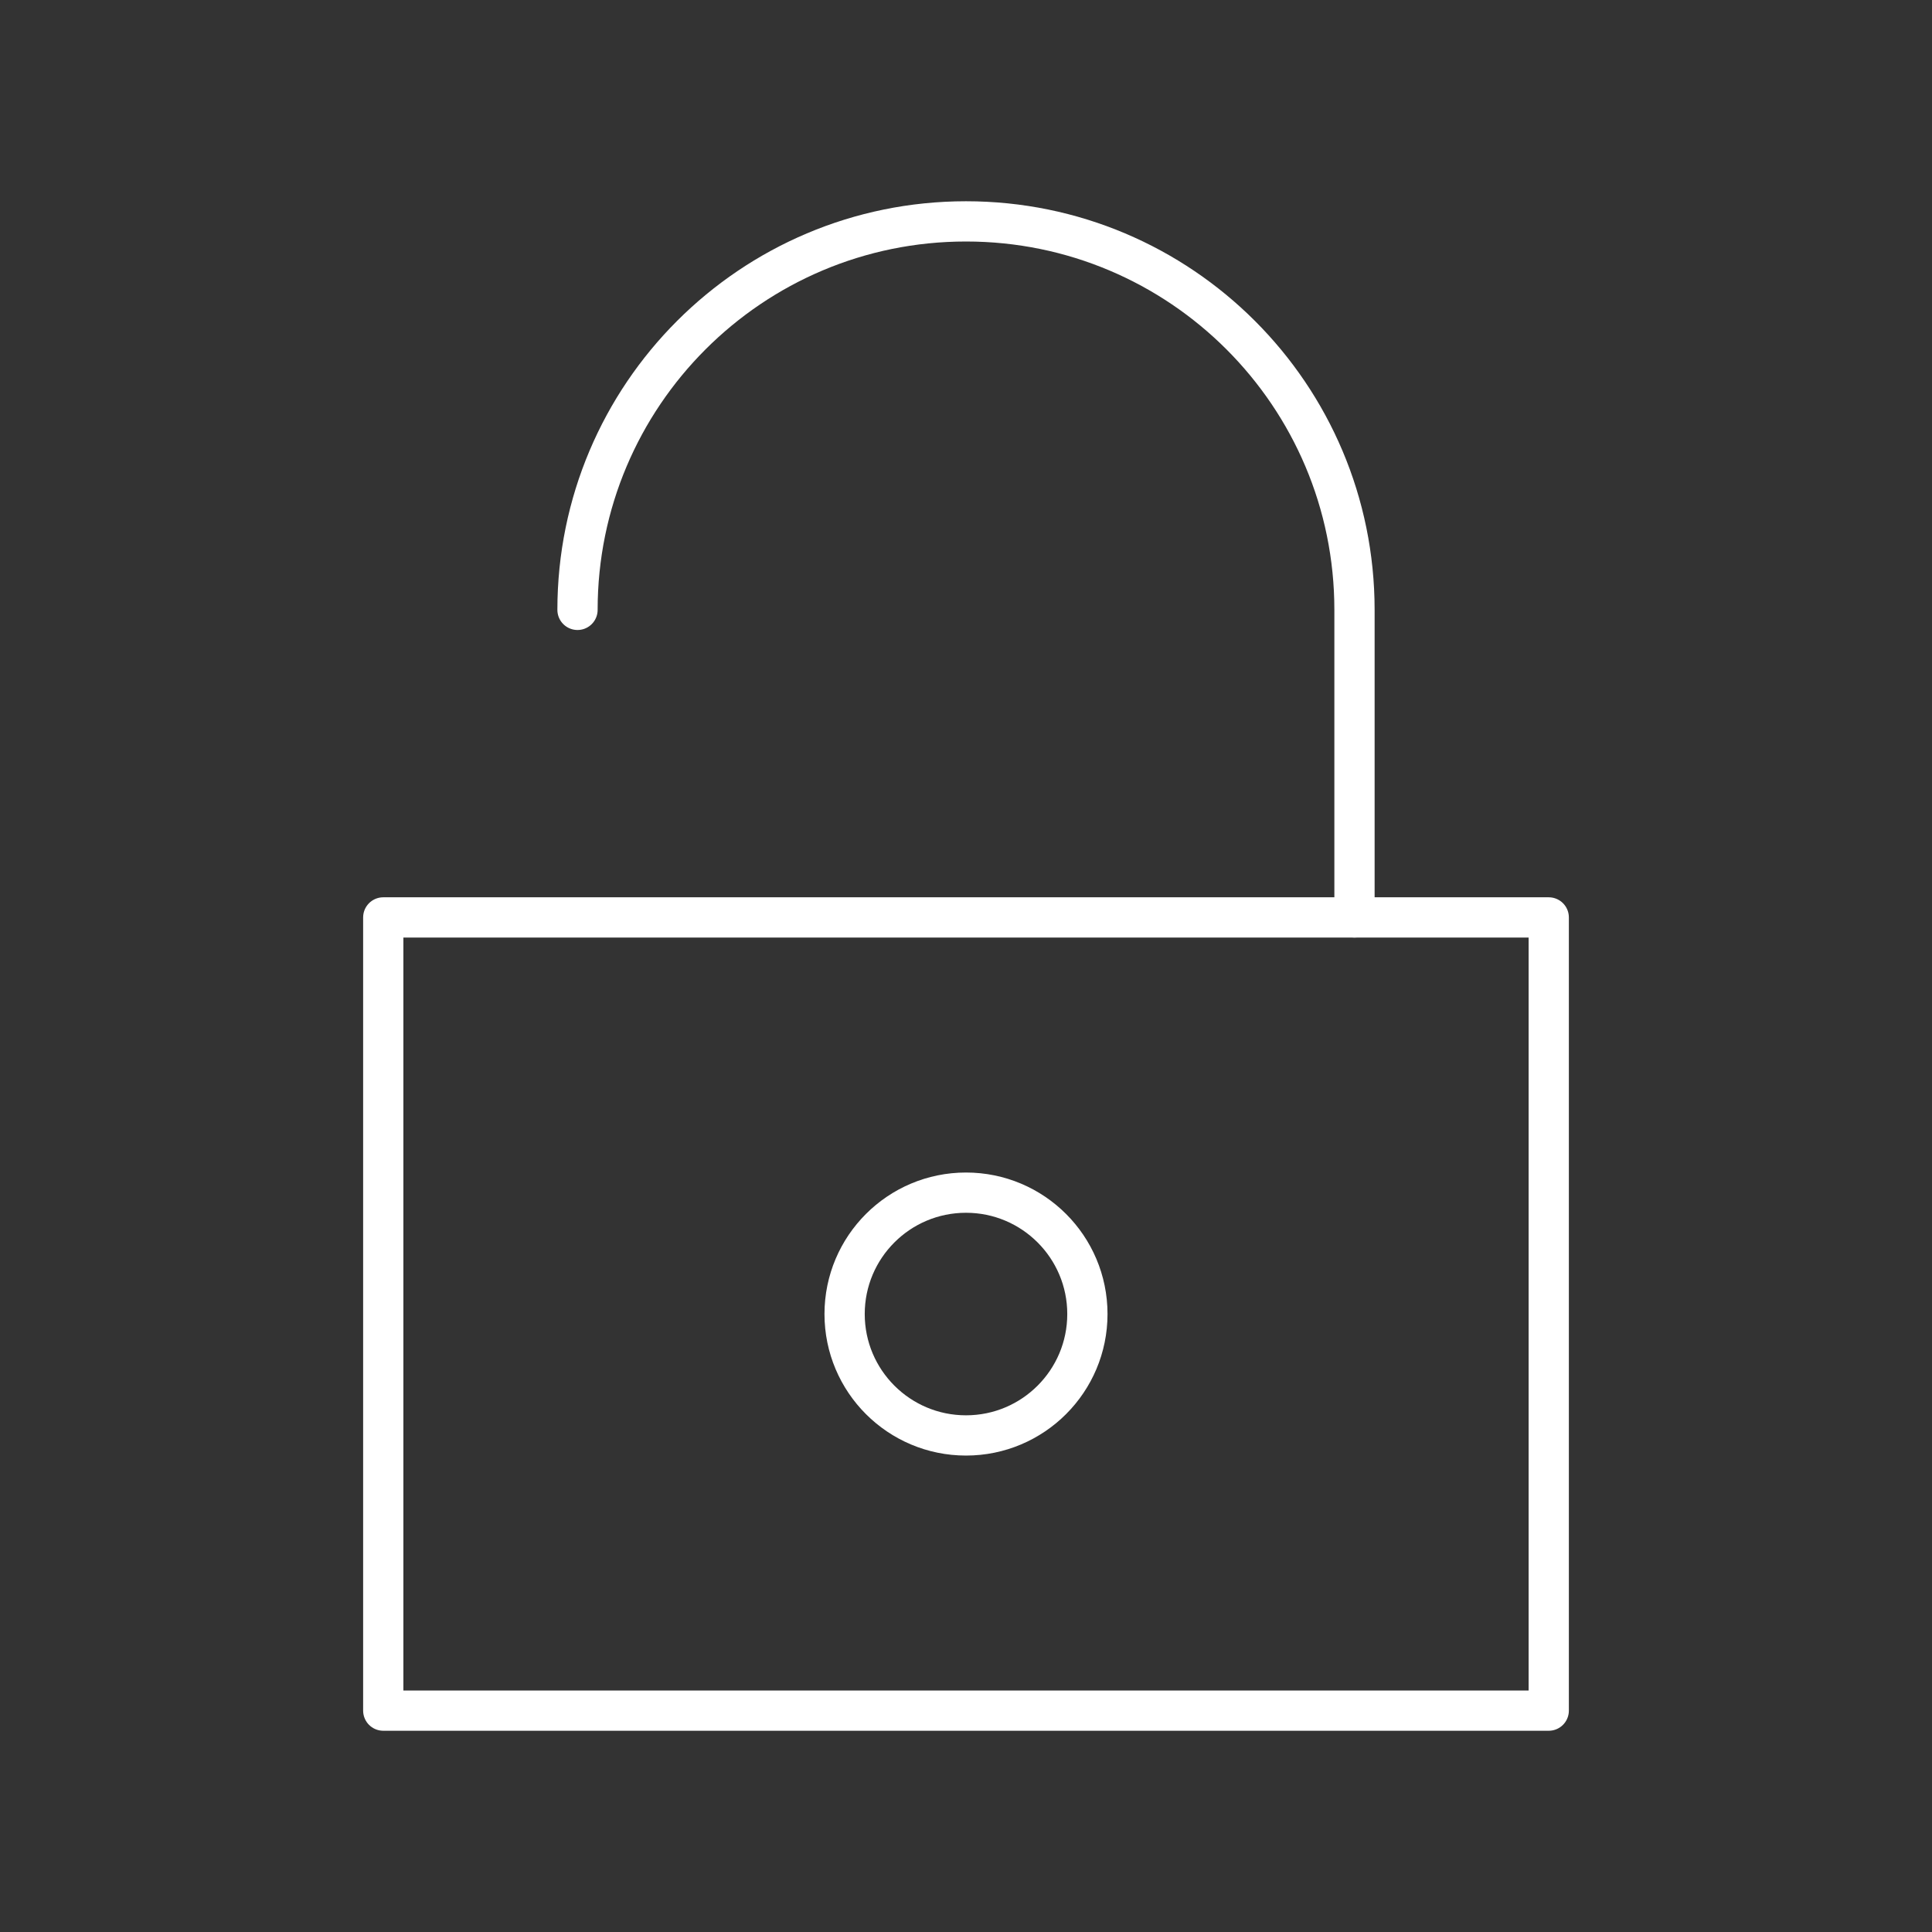<?xml version="1.0" encoding="UTF-8"?><svg id="a" xmlns="http://www.w3.org/2000/svg" viewBox="0 0 48 48"><rect x="0" y="0" width="48" height="48" fill="#333333" stroke="none"/><defs><style>.b{fill:none;stroke:#fff;stroke-linecap:round;stroke-linejoin:round;}</style></defs><path class="b" d="m14.348,15.152c0-5.331,4.321-9.652,9.652-9.652s9.652,4.321,9.652,9.652v7.641"/><circle class="b" cx="24" cy="32.647" r="3.016"/><rect class="b" x="9.522" y="22.793" width="28.956" height="19.707"/></svg>